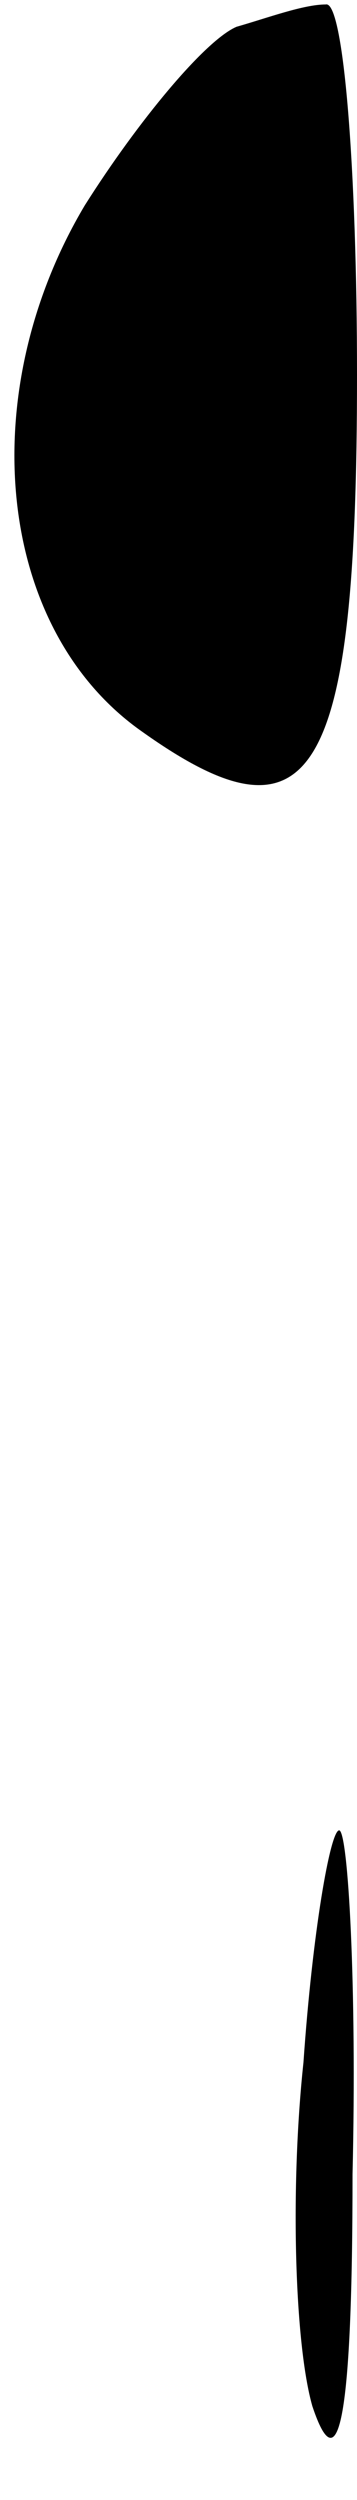 <?xml version="1.0" standalone="no"?>
<!DOCTYPE svg PUBLIC "-//W3C//DTD SVG 20010904//EN"
 "http://www.w3.org/TR/2001/REC-SVG-20010904/DTD/svg10.dtd">
<svg version="1.0" xmlns="http://www.w3.org/2000/svg"
 width="8pt" height="56pt" viewBox="0 0 8 56"
 preserveAspectRatio="xMidYMid meet">
<g transform="translate(0,56) scale(0.1,-0.1)"
fill="#000000" stroke="none">
<path fill="#000000" stroke="none" d="M53 554 c-7 -3 -22 -21 -34 -40 -25
-42 -20 -95 13 -118 38 -27 48 -11 48 80 0 46 -3 84 -7 83 -5 0 -13 -3 -20 -5z"/>
<path fill="#000000" stroke="none" d="M68 98 c-3 -28 -2 -63 2 -77 6 -18 9
-2 9 52 1 42 -1 77 -3 77 -2 0 -6 -23 -8 -52z"/>
</g>
</svg>
